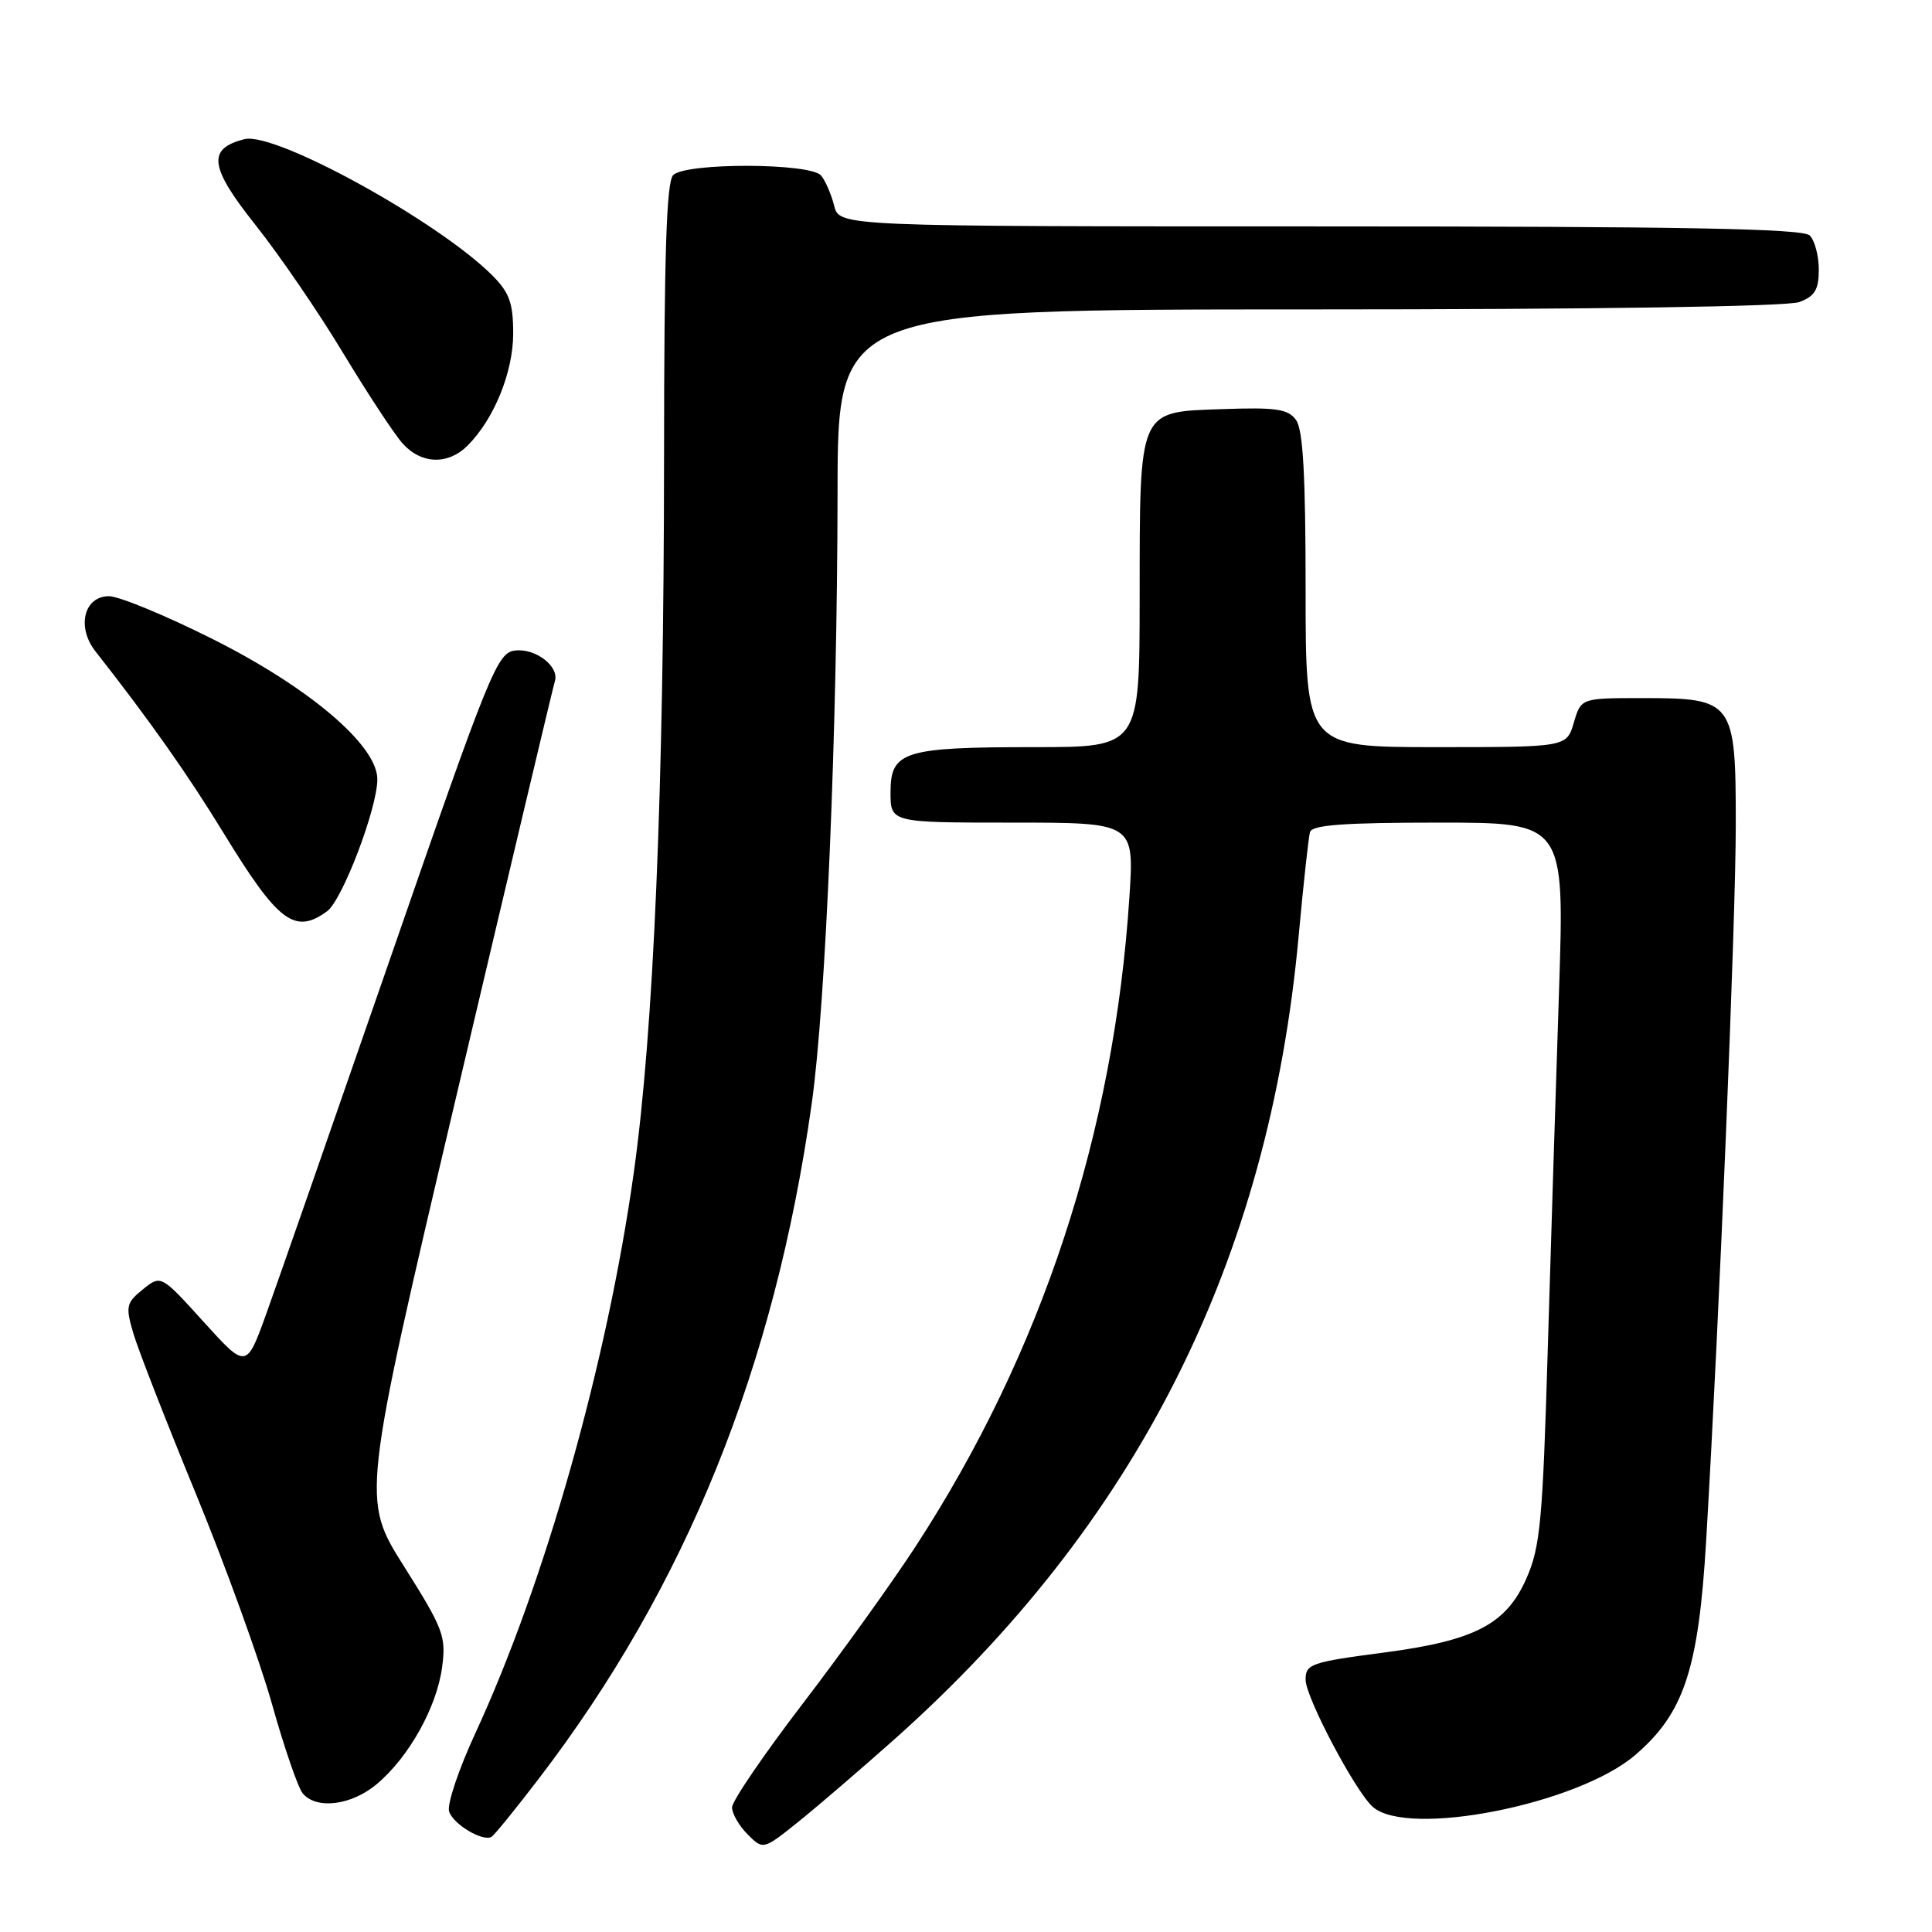 <?xml version="1.0" encoding="UTF-8" standalone="no"?>
<!DOCTYPE svg PUBLIC "-//W3C//DTD SVG 1.1//EN" "http://www.w3.org/Graphics/SVG/1.1/DTD/svg11.dtd" >
<svg xmlns="http://www.w3.org/2000/svg" xmlns:xlink="http://www.w3.org/1999/xlink" version="1.1" viewBox="0 0 256 256">
 <g >
 <path fill="currentColor"
d=" M 118.42 230.55 C 150.65 201.87 168.14 167.14 172.08 124.00 C 172.71 117.12 173.39 110.94 173.58 110.25 C 173.85 109.31 178.13 109.00 190.62 109.00 C 207.31 109.00 207.31 109.00 206.58 131.25 C 206.17 143.49 205.50 164.97 205.08 179.00 C 204.41 201.62 204.09 205.03 202.24 209.19 C 199.58 215.21 195.42 217.38 183.55 218.95 C 173.64 220.25 173.00 220.48 173.00 222.58 C 173.00 224.89 179.55 237.30 181.88 239.40 C 186.47 243.54 209.00 239.11 216.65 232.57 C 223.15 227.01 225.07 221.20 226.08 204.06 C 227.81 174.86 230.00 121.94 230.00 109.29 C 230.00 92.88 229.72 92.50 217.65 92.50 C 209.50 92.50 209.50 92.50 208.54 95.75 C 207.59 99.00 207.59 99.00 190.29 99.00 C 173.00 99.00 173.00 99.00 173.00 78.19 C 173.00 62.96 172.66 56.92 171.73 55.65 C 170.67 54.19 169.10 53.96 162.01 54.21 C 150.75 54.60 151.03 53.95 151.01 79.25 C 151.00 99.00 151.00 99.00 137.07 99.00 C 119.74 99.00 118.00 99.55 118.00 104.98 C 118.00 109.00 118.00 109.00 134.15 109.00 C 150.30 109.00 150.30 109.00 149.65 118.89 C 147.60 150.20 138.05 179.21 121.35 204.87 C 118.26 209.62 111.52 219.01 106.37 225.74 C 101.22 232.47 97.00 238.65 97.00 239.49 C 97.00 240.32 97.93 241.93 99.07 243.07 C 101.13 245.13 101.13 245.13 105.82 241.37 C 108.39 239.30 114.06 234.43 118.42 230.55 Z  M 71.38 235.70 C 90.90 210.21 102.66 181.12 107.57 146.14 C 109.42 133.00 110.95 96.56 110.98 65.25 C 111.00 41.00 111.00 41.00 173.43 41.00 C 211.58 41.00 236.87 40.62 238.43 40.02 C 240.48 39.25 241.00 38.37 241.00 35.72 C 241.00 33.90 240.46 31.86 239.80 31.20 C 238.89 30.29 223.11 30.00 174.91 30.00 C 111.22 30.00 111.22 30.00 110.53 27.26 C 110.15 25.75 109.37 23.95 108.80 23.26 C 107.40 21.58 90.87 21.53 89.20 23.20 C 88.31 24.09 88.00 33.76 87.99 60.45 C 87.97 104.65 86.62 136.59 83.97 155.45 C 80.44 180.59 72.23 209.65 63.00 229.63 C 60.78 234.42 59.21 239.10 59.51 240.03 C 60.05 241.73 63.96 244.06 65.13 243.39 C 65.48 243.19 68.30 239.73 71.38 235.70 Z  M 49.94 236.39 C 54.19 232.82 57.87 226.22 58.58 220.92 C 59.13 216.82 58.76 215.84 53.54 207.56 C 47.90 198.63 47.90 198.63 60.51 145.06 C 67.45 115.60 73.30 90.95 73.52 90.28 C 74.15 88.32 70.97 85.86 68.24 86.20 C 65.89 86.48 64.90 88.90 51.88 126.50 C 44.25 148.50 36.81 169.85 35.33 173.95 C 32.65 181.41 32.65 181.41 26.99 175.16 C 21.33 168.91 21.33 168.91 18.93 170.85 C 16.72 172.64 16.62 173.10 17.66 176.65 C 18.28 178.77 22.00 188.32 25.93 197.87 C 29.86 207.43 34.40 219.98 36.03 225.76 C 37.65 231.54 39.49 236.88 40.11 237.63 C 41.92 239.81 46.58 239.23 49.94 236.39 Z  M 43.35 120.74 C 45.37 119.25 50.00 107.10 50.00 103.26 C 50.00 98.76 40.97 91.08 28.06 84.62 C 21.89 81.53 15.76 79.00 14.44 79.00 C 11.12 79.00 10.12 83.09 12.65 86.31 C 19.89 95.54 24.84 102.56 29.65 110.42 C 36.87 122.22 39.06 123.87 43.35 120.74 Z  M 61.96 59.04 C 65.47 55.53 68.00 49.31 68.00 44.18 C 68.00 40.16 67.50 38.77 65.25 36.51 C 58.10 29.34 36.45 17.42 32.40 18.44 C 27.42 19.69 27.73 22.11 33.87 29.83 C 37.02 33.80 42.24 41.42 45.46 46.77 C 48.69 52.12 52.23 57.51 53.34 58.75 C 55.81 61.52 59.36 61.64 61.96 59.04 Z "/>
</g>
</svg>